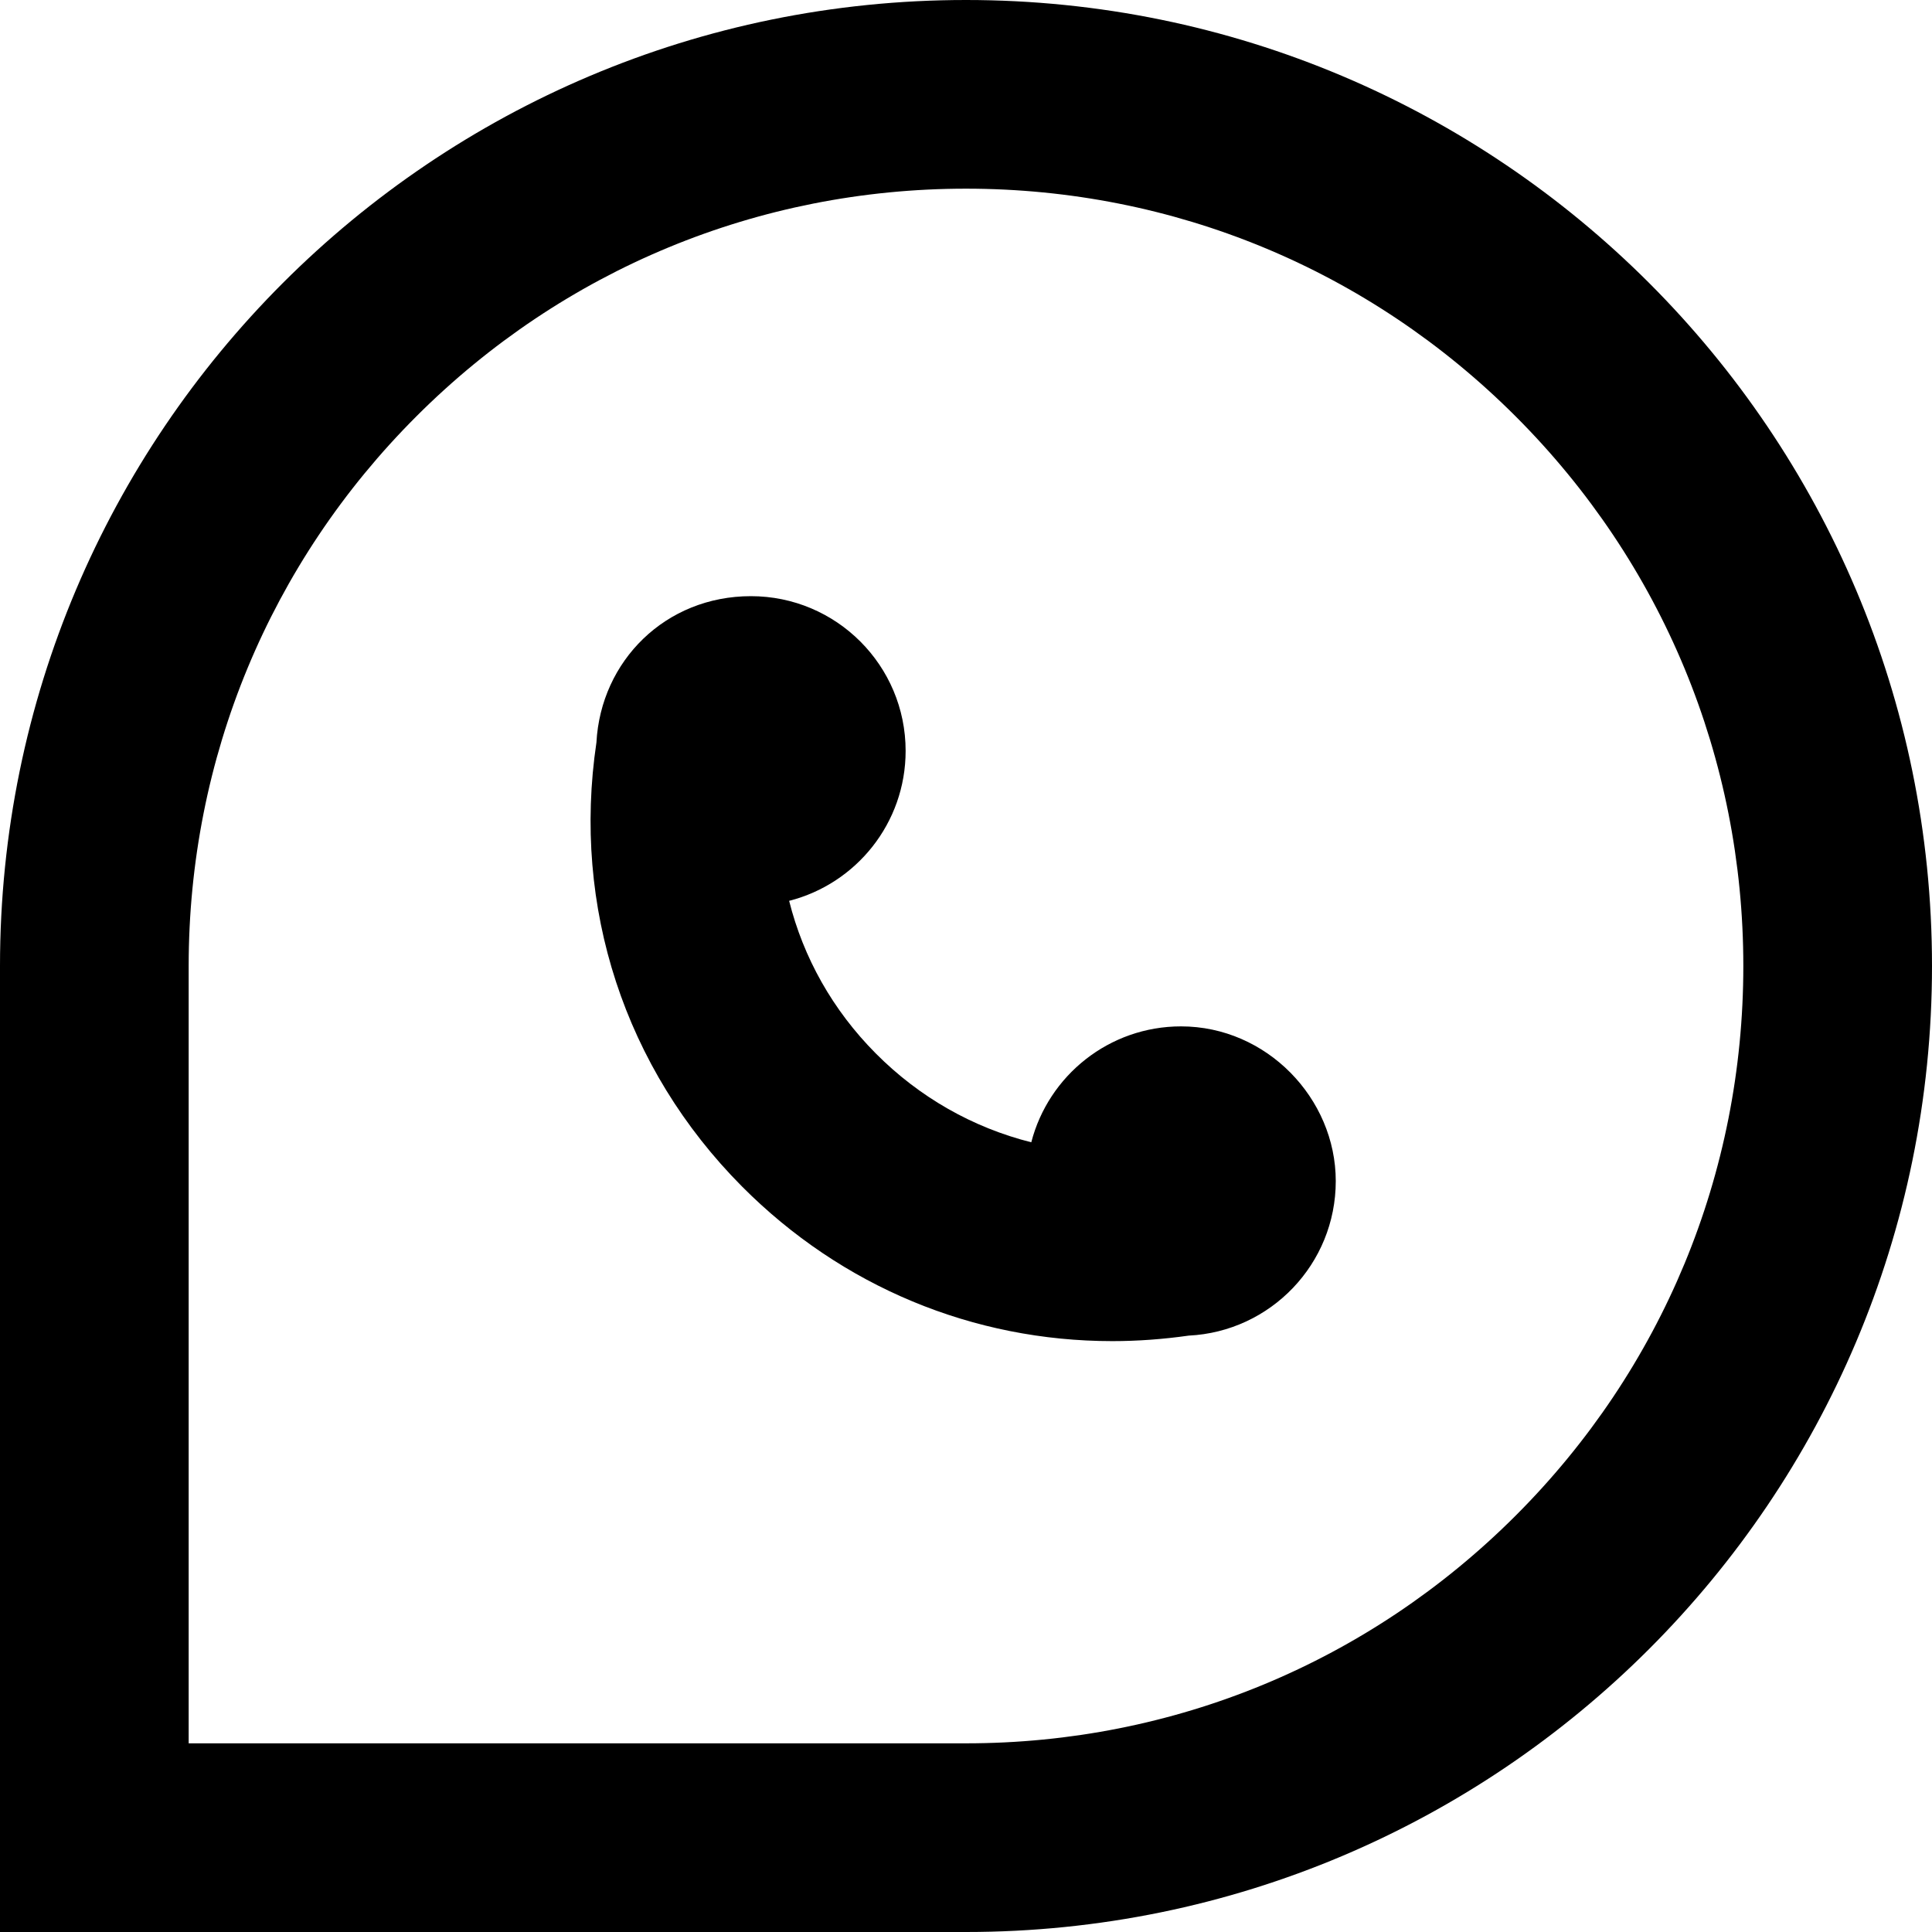 <?xml version="1.0" encoding="UTF-8"?>
<svg id="Layer_2" data-name="Layer 2" xmlns="http://www.w3.org/2000/svg" viewBox="0 0 512 512">
  <g id="Layer_1-2" data-name="Layer 1">
    <g id="Path">
      <g>
        <path d="m256,0h0C114.61,0,0,114.61,0,256v256h256c141.38,0,256-114.61,256-256h0C512,114.61,397.39,0,256,0Zm145.66,401.66c-38.91,38.91-90.64,60.34-145.66,60.34H50v-206c0-55.02,21.43-106.76,60.34-145.66s90.64-60.34,145.66-60.34,106.76,21.43,145.66,60.34,60.34,90.64,60.34,145.66-21.43,106.76-60.34,145.66Z"/>
        <path d="m313,272c-19.09,0-35.14,13.05-39.7,30.72-15.4-3.87-29.6-11.86-41.23-23.57-11.39-11.46-19.17-25.37-22.94-40.42,17.74-4.51,30.87-20.59,30.87-39.74,0-22.64-18.36-41-41-41s-39.78,17.16-40.94,38.77c-6.49,43.6,7.5,86.38,38.54,117.63,26.47,26.63,61.37,41.02,98.19,41.02,6.69,0,13.45-.5,20.23-1.46,21.7-1.06,38.97-18.99,38.97-40.95s-18.36-41-41-41Z"/>
      </g>
    </g>
  </g>
</svg>